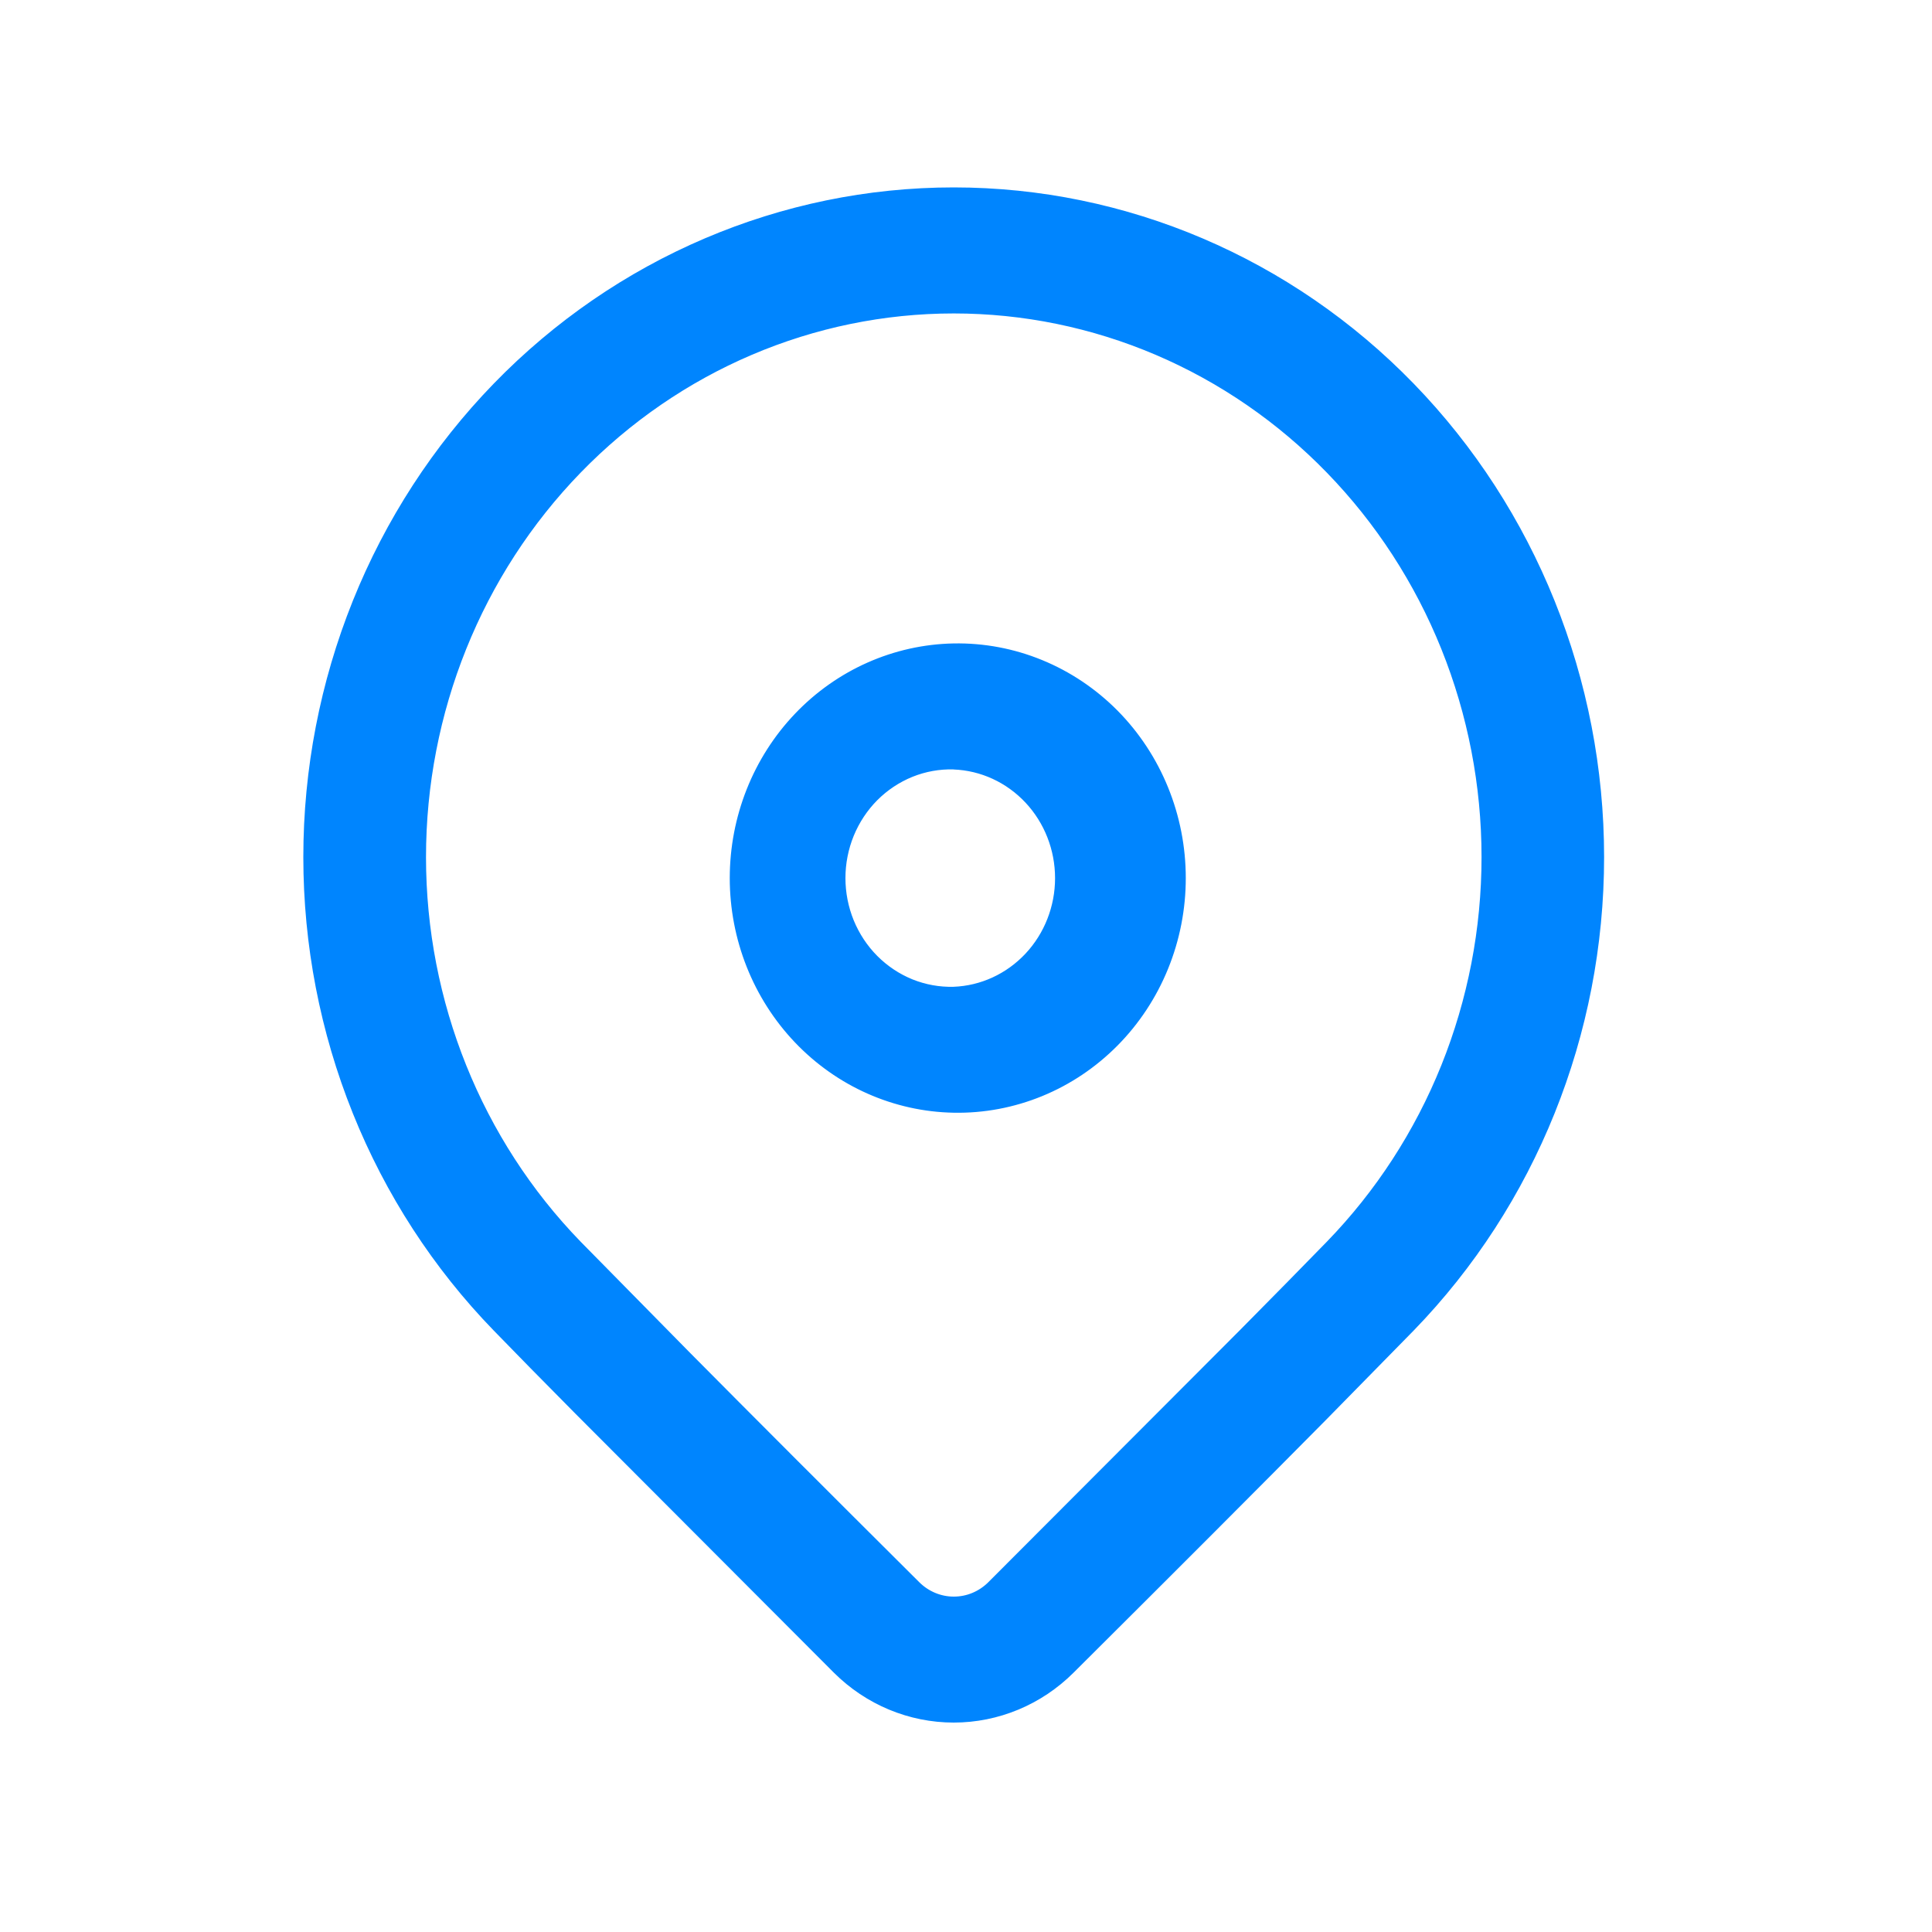<svg width="50" height="50" viewBox="0 0 50 50" fill="none" xmlns="http://www.w3.org/2000/svg">
<path d="M12.886 10.032C16.015 6.81 20.258 5 24.682 5C29.106 5 33.349 6.81 36.478 10.032C39.606 13.254 41.364 17.625 41.364 22.181C41.364 26.738 39.606 31.108 36.478 34.33L34.204 36.647C32.528 38.341 30.353 40.52 27.678 43.182C26.875 43.983 25.8 44.43 24.682 44.43C23.564 44.43 22.489 43.983 21.686 43.182L14.999 36.481C14.156 35.631 13.452 34.914 12.886 34.33C11.337 32.735 10.108 30.841 9.27 28.756C8.432 26.672 8 24.438 8 22.181C8 19.925 8.432 17.691 9.27 15.606C10.108 13.522 11.337 11.628 12.886 10.032ZM34.447 12.128C33.165 10.807 31.643 9.76 29.968 9.045C28.292 8.33 26.497 7.962 24.684 7.962C21.022 7.962 17.509 9.46 14.92 12.127C12.33 14.794 10.875 18.411 10.875 22.183C10.875 25.954 12.33 29.572 14.919 32.239L17.768 35.133C19.336 36.715 21.308 38.688 23.684 41.053C23.952 41.32 24.31 41.47 24.683 41.47C25.055 41.471 25.414 41.322 25.682 41.055L32.186 34.539C33.084 33.632 33.838 32.865 34.447 32.239C35.729 30.918 36.747 29.35 37.441 27.625C38.135 25.899 38.492 24.05 38.492 22.182C38.492 20.315 38.135 18.465 37.441 16.74C36.747 15.014 35.729 13.448 34.447 12.128ZM24.682 16.802C25.446 16.788 26.205 16.93 26.915 17.222C27.625 17.513 28.271 17.947 28.817 18.498C29.362 19.05 29.795 19.707 30.09 20.433C30.386 21.159 30.538 21.938 30.538 22.725C30.538 23.512 30.386 24.291 30.09 25.017C29.795 25.742 29.362 26.4 28.817 26.951C28.271 27.503 27.625 27.937 26.915 28.228C26.205 28.519 25.446 28.662 24.682 28.647C23.175 28.619 21.739 27.983 20.683 26.875C19.627 25.767 19.036 24.277 19.036 22.725C19.036 21.173 19.627 19.682 20.683 18.575C21.739 17.467 23.175 16.831 24.682 16.802ZM24.682 19.762C24.298 19.752 23.916 19.821 23.558 19.965C23.201 20.11 22.875 20.326 22.599 20.602C22.324 20.878 22.106 21.209 21.956 21.573C21.807 21.938 21.73 22.329 21.73 22.725C21.73 23.12 21.807 23.512 21.956 23.877C22.106 24.241 22.324 24.571 22.599 24.847C22.875 25.123 23.201 25.34 23.558 25.485C23.916 25.629 24.298 25.698 24.682 25.688C25.427 25.66 26.131 25.335 26.649 24.783C27.166 24.231 27.455 23.493 27.455 22.726C27.455 21.959 27.166 21.221 26.649 20.669C26.131 20.116 25.427 19.792 24.682 19.764" fill="#0085FE"/>
<path d="M24.682 19.762C24.298 19.752 23.916 19.821 23.558 19.965C23.201 20.11 22.875 20.326 22.599 20.602C22.324 20.878 22.106 21.209 21.956 21.573C21.807 21.938 21.73 22.329 21.73 22.725C21.73 23.12 21.807 23.512 21.956 23.877C22.106 24.241 22.324 24.571 22.599 24.847C22.875 25.123 23.201 25.34 23.558 25.485C23.916 25.629 24.298 25.698 24.682 25.688C25.427 25.66 26.131 25.335 26.649 24.783C27.166 24.231 27.455 23.493 27.455 22.726C27.455 21.959 27.166 21.221 26.649 20.669C26.131 20.116 25.427 19.792 24.682 19.764M12.886 10.032C16.015 6.81 20.258 5 24.682 5C29.106 5 33.349 6.81 36.478 10.032C39.606 13.254 41.364 17.625 41.364 22.181C41.364 26.738 39.606 31.108 36.478 34.33L34.204 36.647C32.528 38.341 30.353 40.52 27.678 43.182C26.875 43.983 25.8 44.43 24.682 44.43C23.564 44.43 22.489 43.983 21.686 43.182L14.999 36.481C14.156 35.631 13.452 34.914 12.886 34.33C11.337 32.735 10.108 30.841 9.27 28.756C8.432 26.672 8 24.438 8 22.181C8 19.925 8.432 17.691 9.27 15.606C10.108 13.522 11.337 11.628 12.886 10.032ZM34.447 12.128C33.165 10.807 31.643 9.76 29.968 9.045C28.292 8.33 26.497 7.962 24.684 7.962C21.022 7.962 17.509 9.46 14.92 12.127C12.33 14.794 10.875 18.411 10.875 22.183C10.875 25.954 12.33 29.572 14.919 32.239L17.768 35.133C19.336 36.715 21.308 38.688 23.684 41.053C23.952 41.32 24.31 41.47 24.683 41.47C25.055 41.471 25.414 41.322 25.682 41.055L32.186 34.539C33.084 33.632 33.838 32.865 34.447 32.239C35.729 30.918 36.747 29.35 37.441 27.625C38.135 25.899 38.492 24.05 38.492 22.182C38.492 20.315 38.135 18.465 37.441 16.74C36.747 15.014 35.729 13.448 34.447 12.128ZM24.682 16.802C25.446 16.788 26.205 16.93 26.915 17.222C27.625 17.513 28.271 17.947 28.817 18.498C29.362 19.05 29.795 19.707 30.09 20.433C30.386 21.159 30.538 21.938 30.538 22.725C30.538 23.512 30.386 24.291 30.09 25.017C29.795 25.742 29.362 26.4 28.817 26.951C28.271 27.503 27.625 27.937 26.915 28.228C26.205 28.519 25.446 28.662 24.682 28.647C23.175 28.619 21.739 27.983 20.683 26.875C19.627 25.767 19.036 24.277 19.036 22.725C19.036 21.173 19.627 19.682 20.683 18.575C21.739 17.467 23.175 16.831 24.682 16.802Z" stroke="#0085FE" stroke-width="0.3"/>
</svg>
